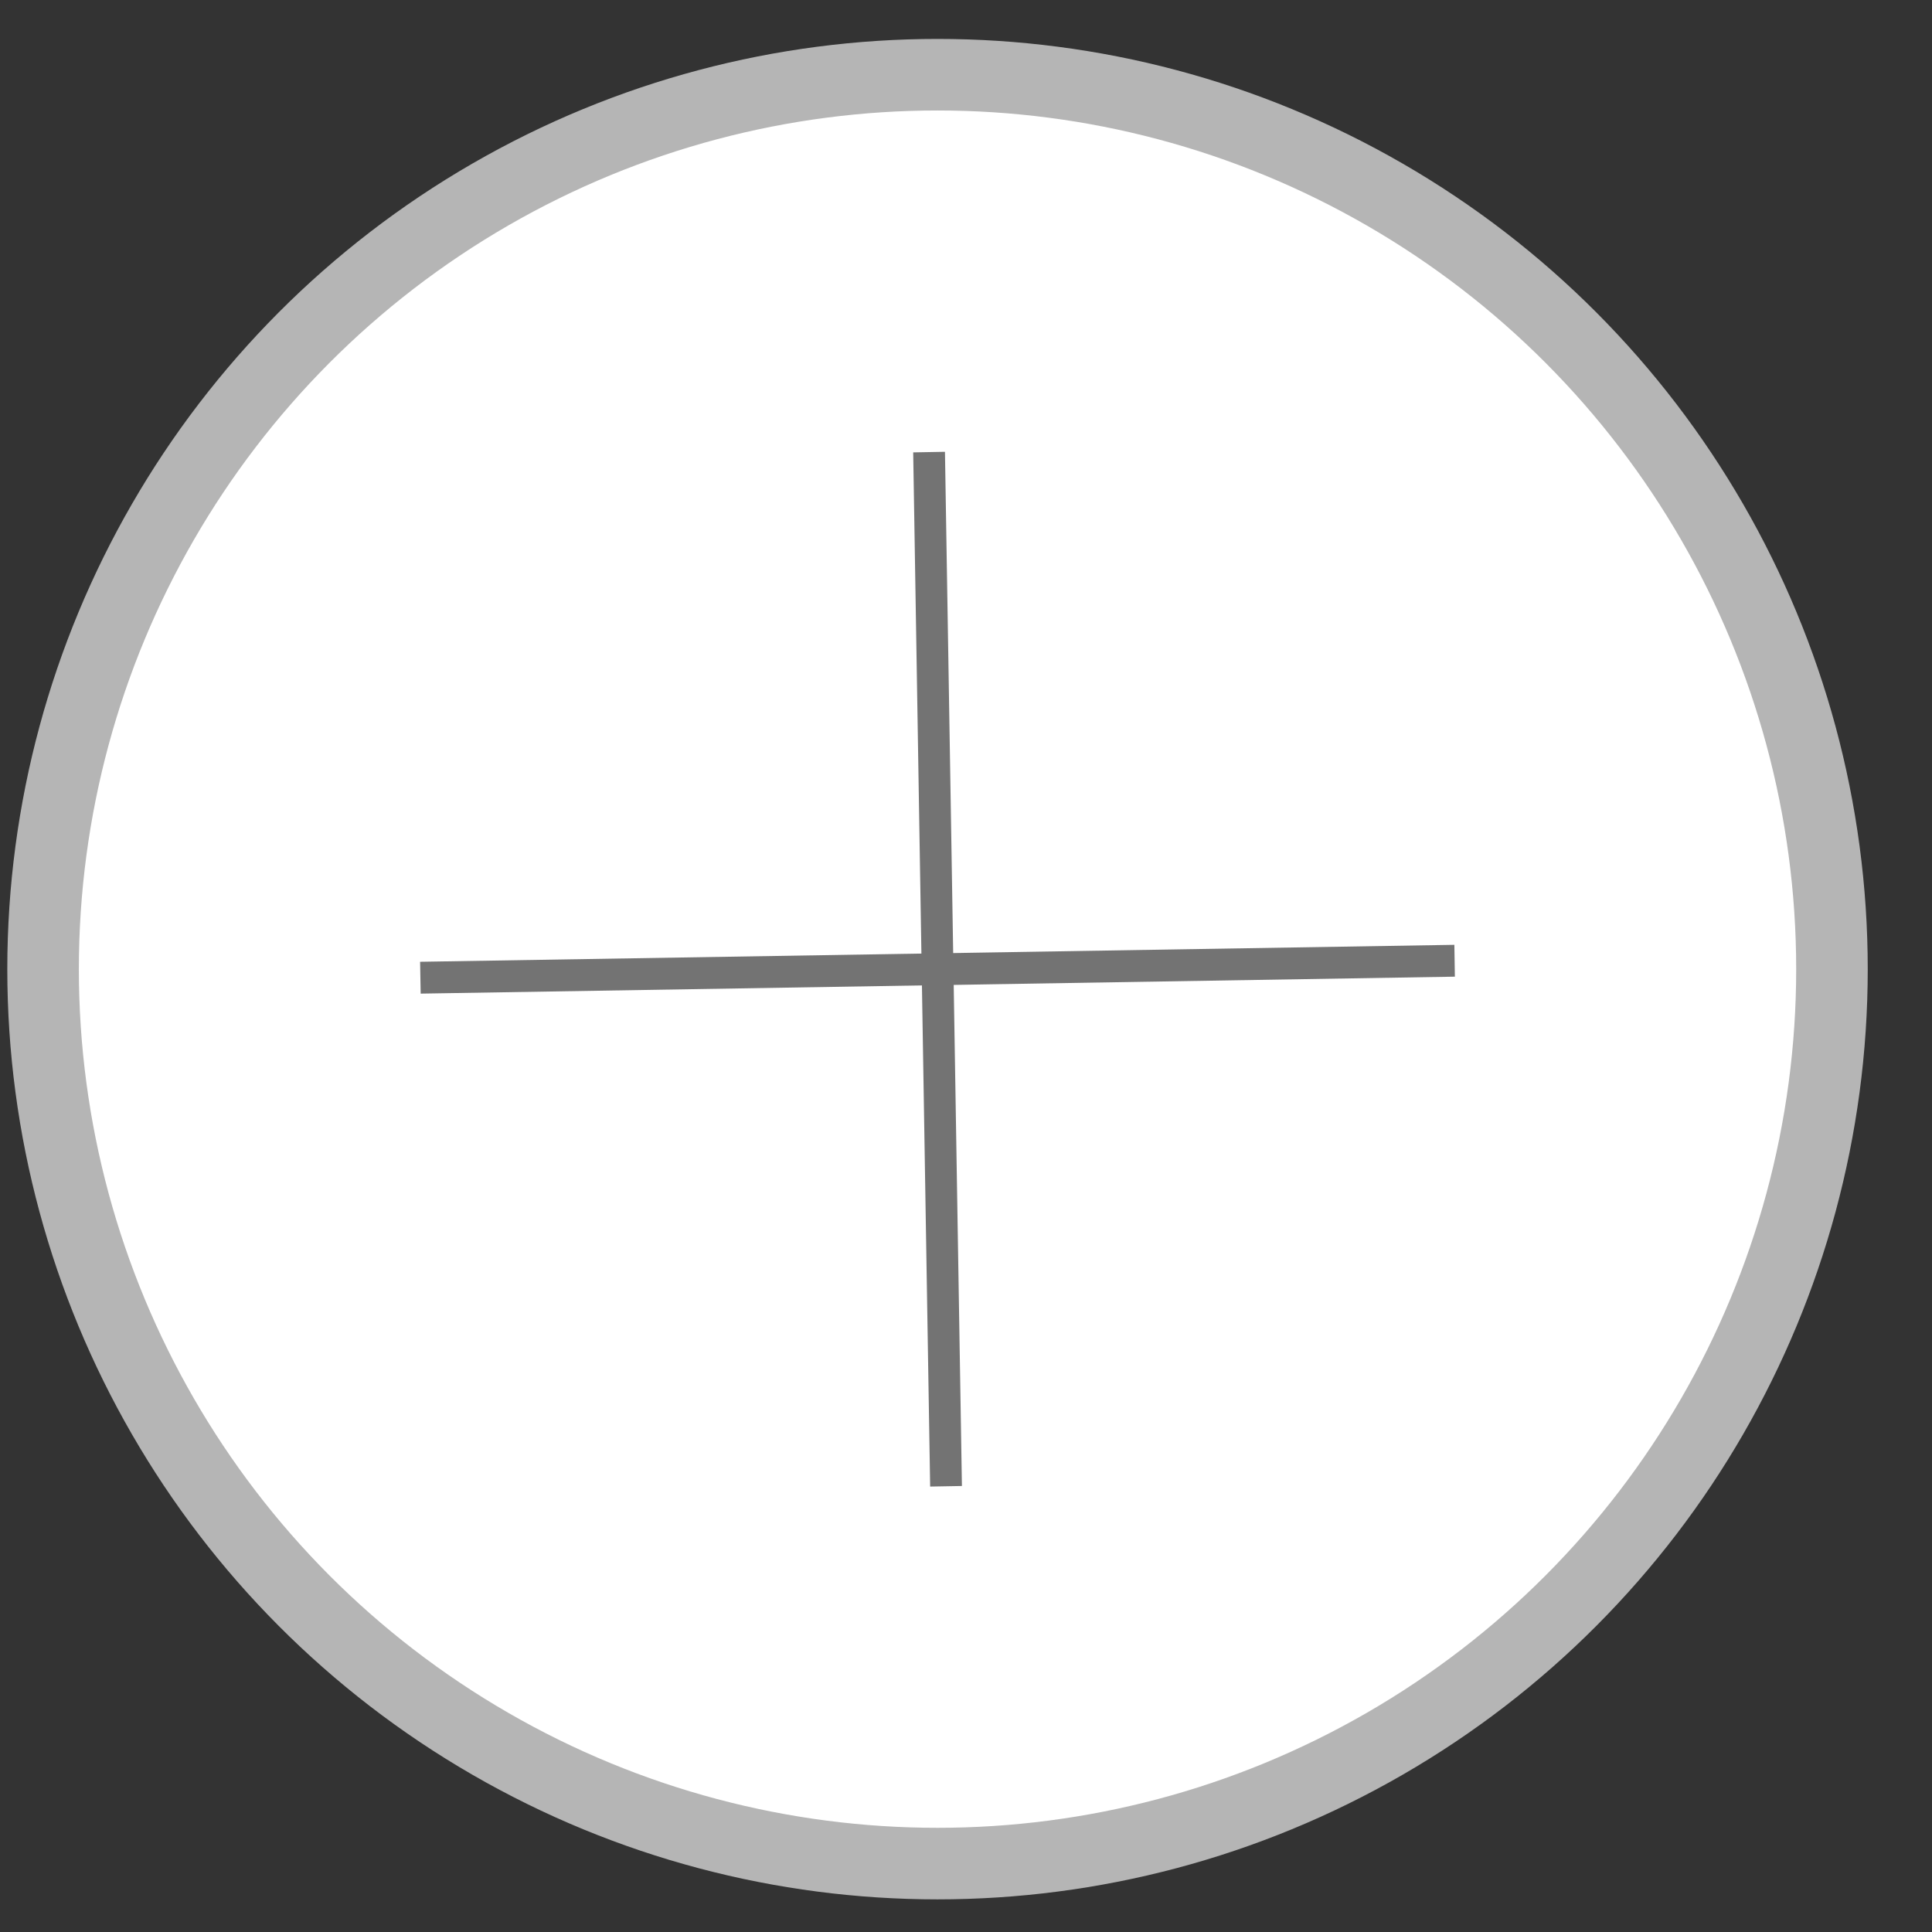 <svg width="27" height="27" viewBox="0 0 27 27" fill="none" xmlns="http://www.w3.org/2000/svg">
<rect x="0" y="0" width="27" height="27" fill="#333333" stroke="none"/>
<circle cx="13.102" cy="13.544" r="12.5" fill="white" stroke="#B5B5B5"/>
<path d="M13.443 20.767L13.206 6.314L12.762 6.322L12.999 20.775L13.443 20.767Z" fill="#737373"/>
<path d="M20.332 13.649L20.325 13.204L5.871 13.441L5.879 13.886L20.332 13.649Z" fill="#737373"/>
</svg>
